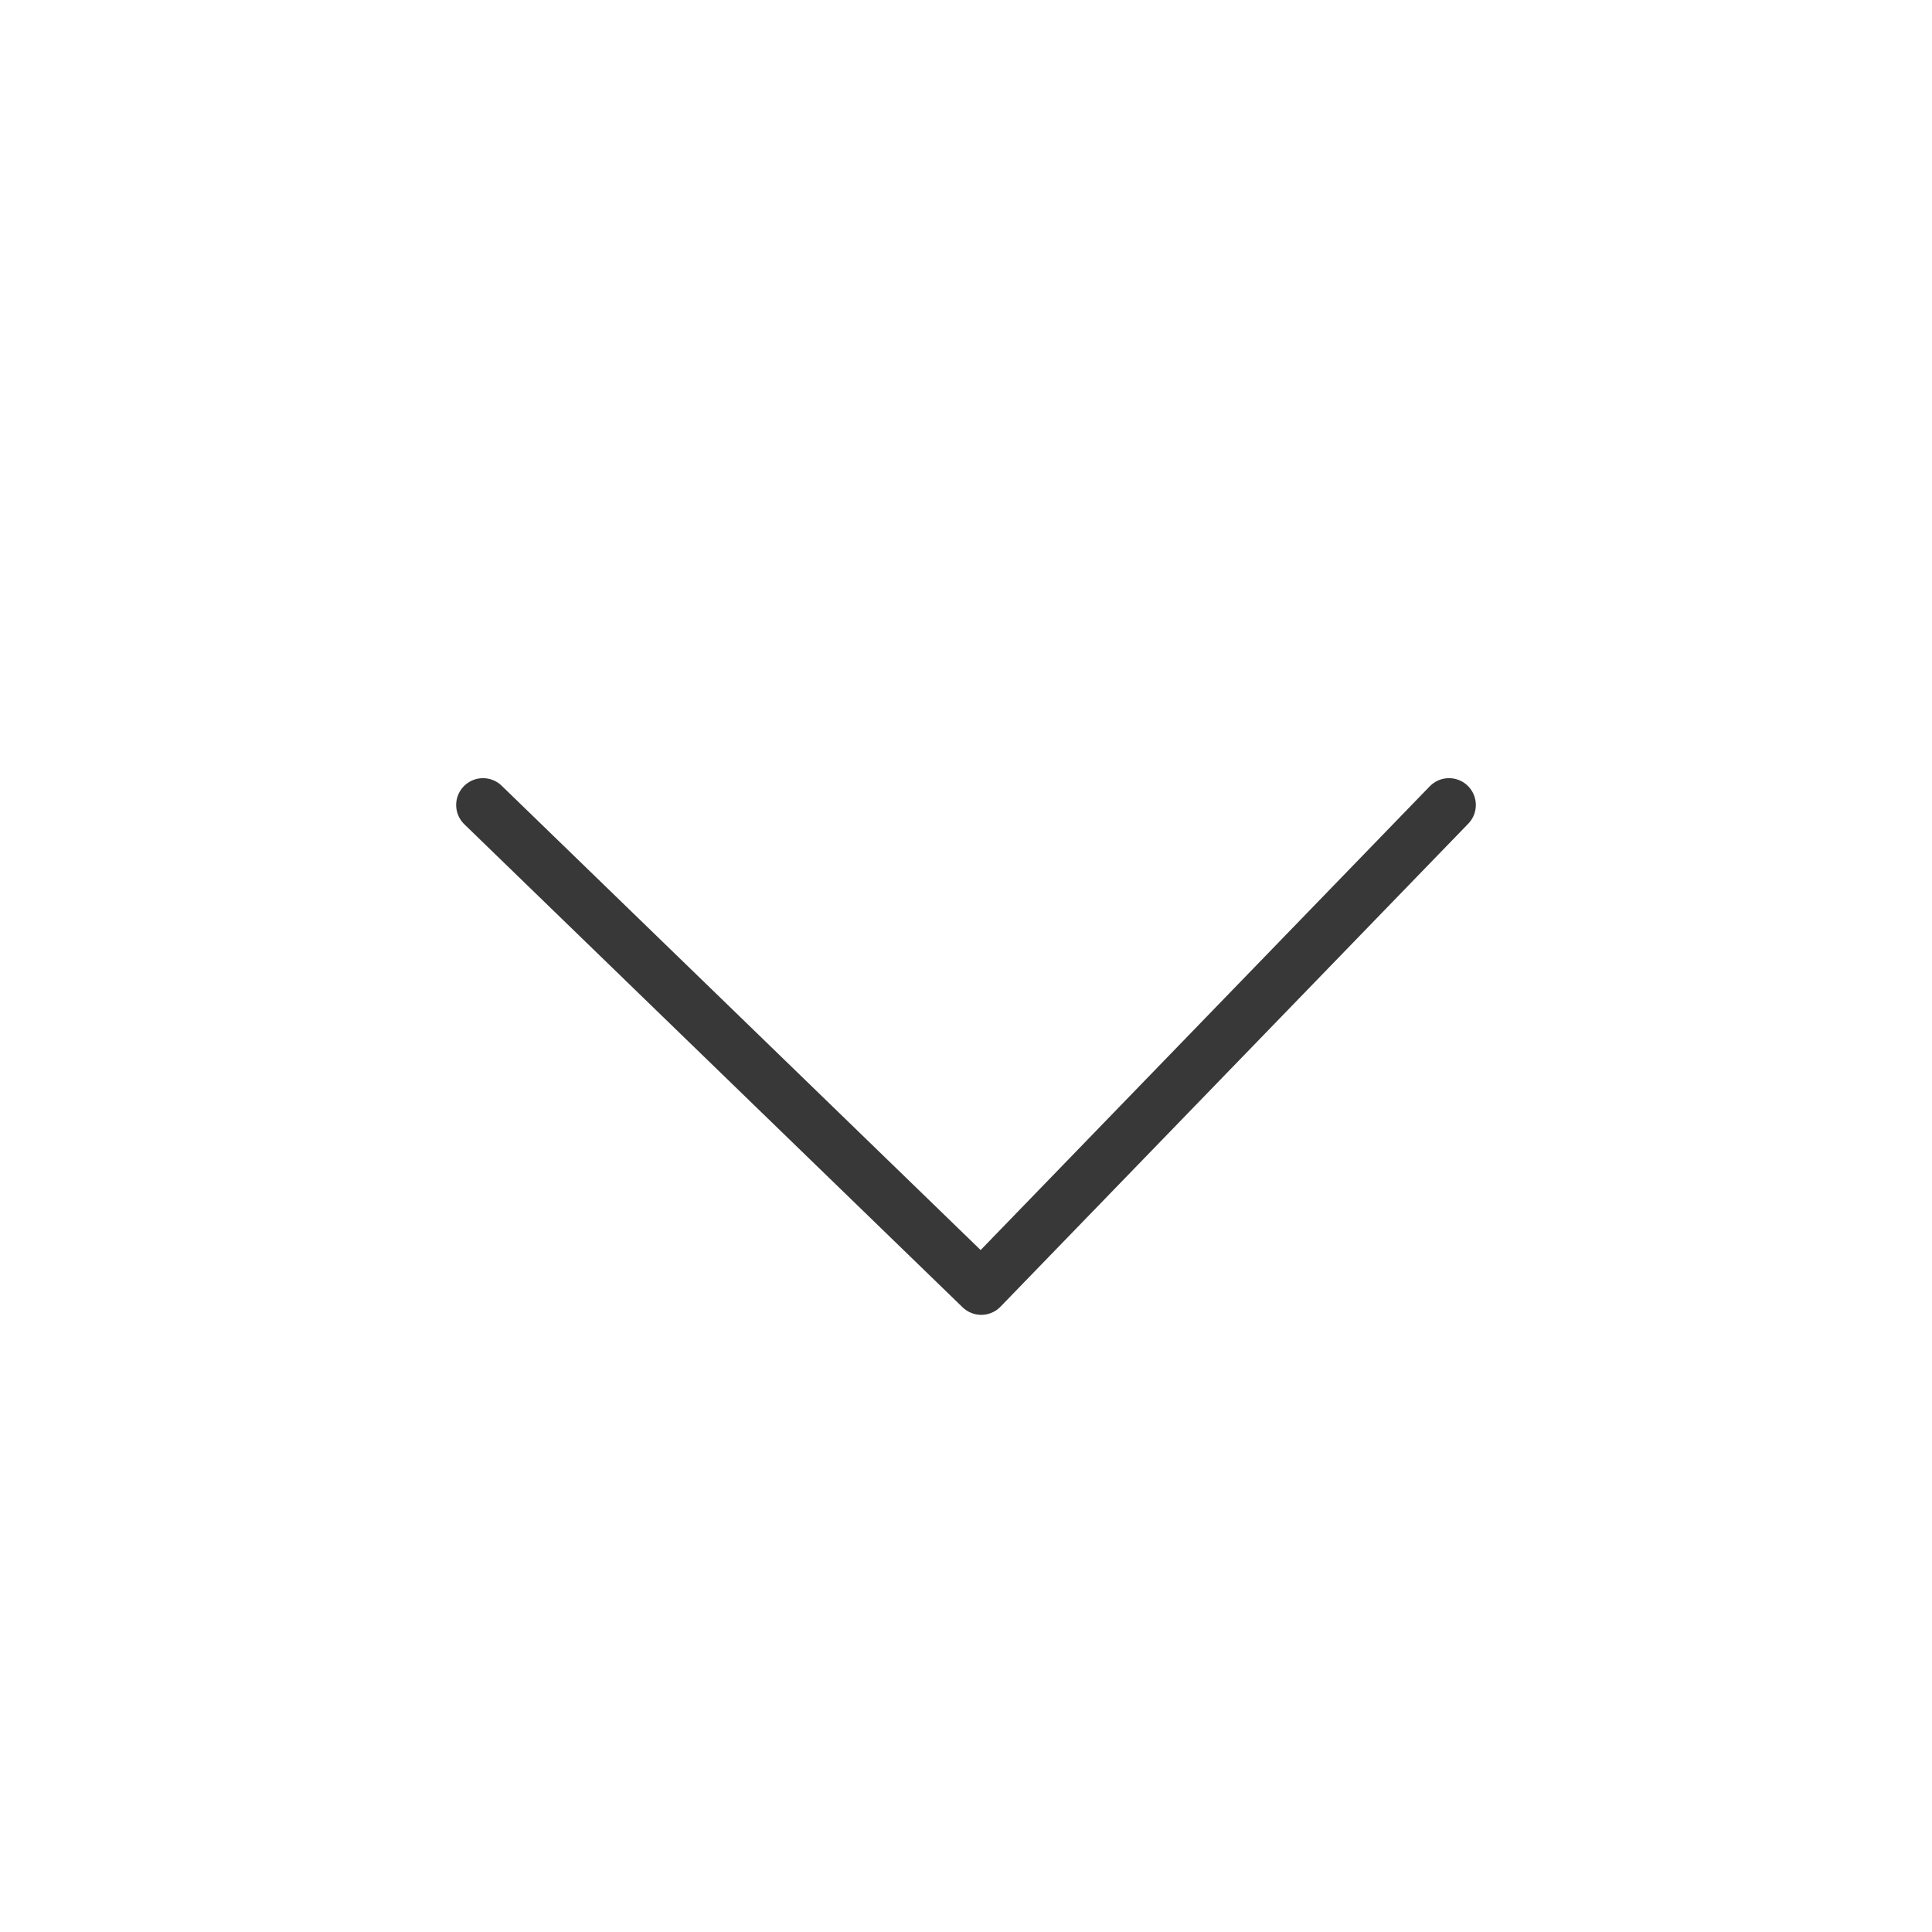 <svg width="36" height="36" viewBox="0 0 36 36" fill="none" xmlns="http://www.w3.org/2000/svg">
<path d="M27 15L18.284 24L9 15" stroke="#383838" stroke-miterlimit="10" stroke-linecap="round" stroke-linejoin="round"/>
</svg>
